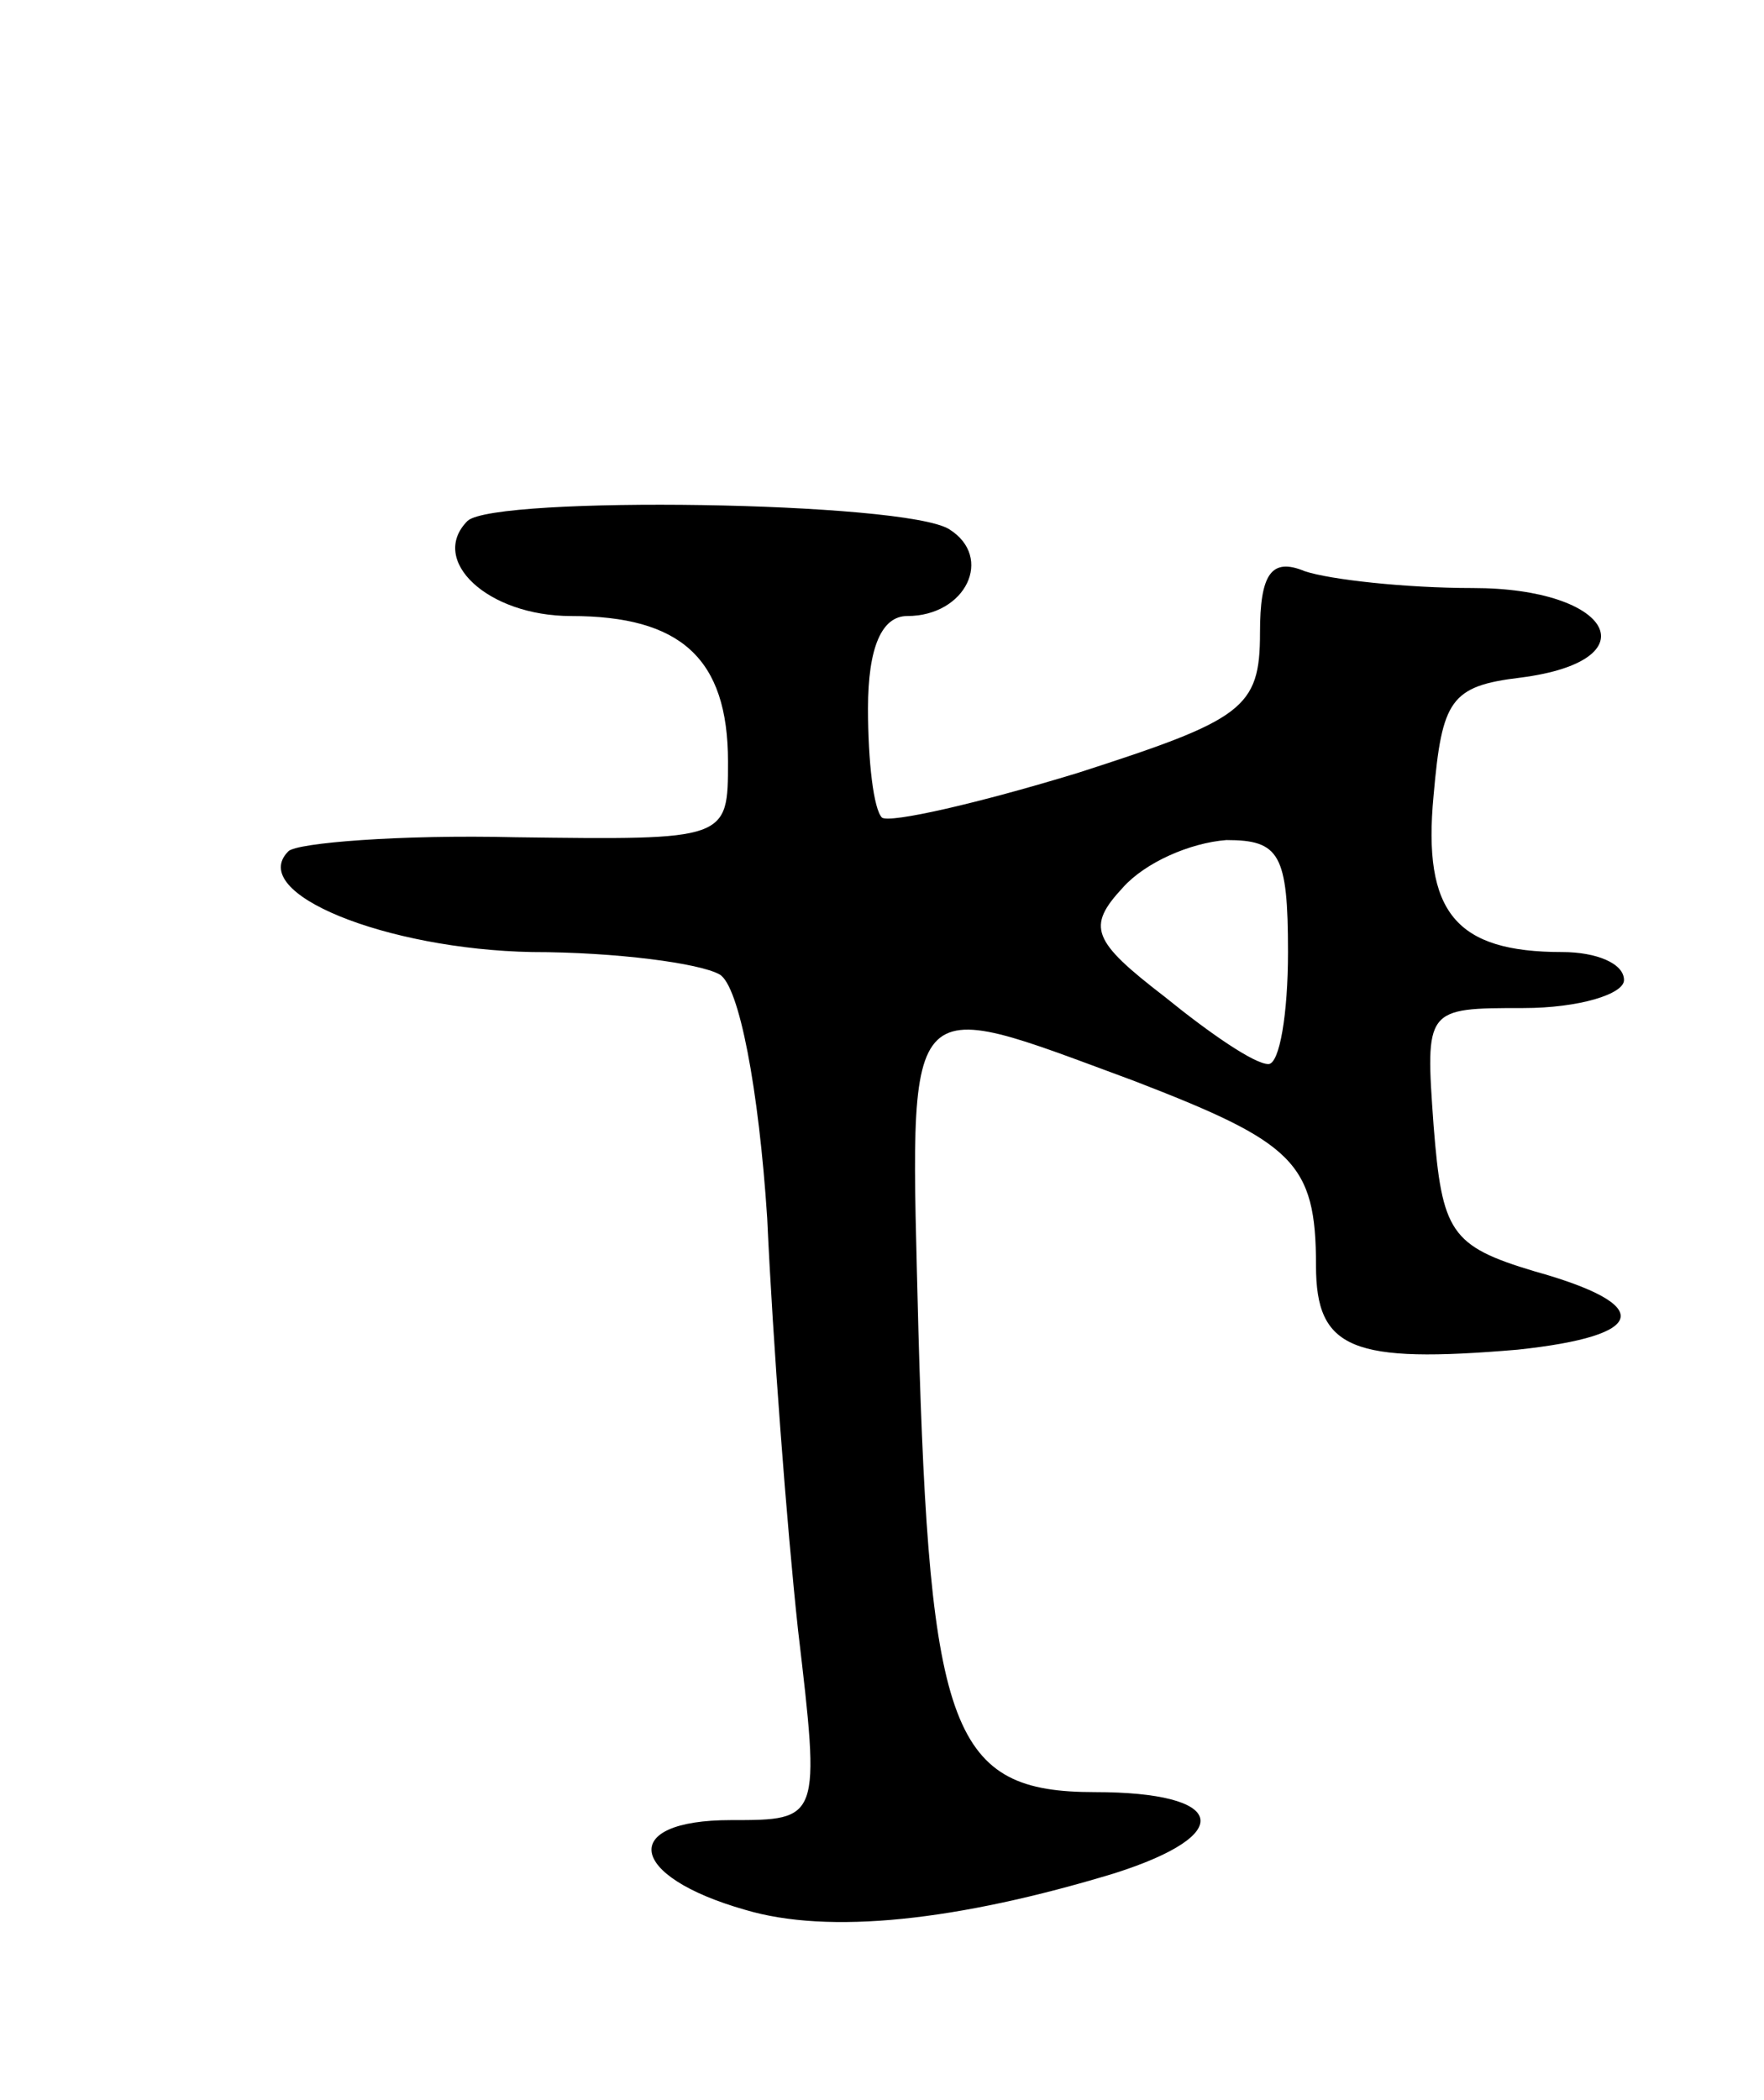 <svg version="1.0" xmlns="http://www.w3.org/2000/svg"
 width="63pt" height="75pt" viewBox="0 0 63 75"
 preserveAspectRatio="xMidYMid meet">
<g transform="translate(0,75) scale(0.1,-0.1)"
fill="#000000" stroke="none">
<path d="M167 564 c-14 -14 7 -34 37 -34 39 0 56 -15 56 -52 0 -28 0 -28 -76
-27 -41 1 -78 -2 -81 -5 -15 -15 35 -35 87 -36 30 0 60 -4 67 -8 7 -4 14 -41
17 -87 2 -44 7 -110 11 -147 8 -68 8 -68 -24 -68 -40 0 -37 -20 5 -32 30 -9
76 -4 132 13 44 14 40 29 -7 29 -51 0 -59 21 -63 165 -3 124 -7 120 77 89 57
-22 65 -29 65 -66 0 -30 13 -35 72 -30 47 5 49 16 6 28 -30 9 -33 14 -36 52
-3 42 -3 42 32 42 20 0 36 5 36 10 0 6 -10 10 -22 10 -38 0 -50 14 -46 56 3
34 6 39 31 42 47 6 33 32 -17 32 -24 0 -51 3 -60 6 -12 5 -16 -1 -16 -22 0
-27 -6 -31 -65 -50 -36 -11 -67 -18 -70 -16 -3 3 -5 20 -5 39 0 22 5 33 14 33
21 0 31 21 15 31 -16 10 -162 12 -172 3z m293 -154 c0 -22 -3 -40 -7 -40 -5 0
-21 11 -37 24 -26 20 -28 25 -15 39 8 9 24 16 37 17 19 0 22 -5 22 -40z"/>
</g>
</svg>
